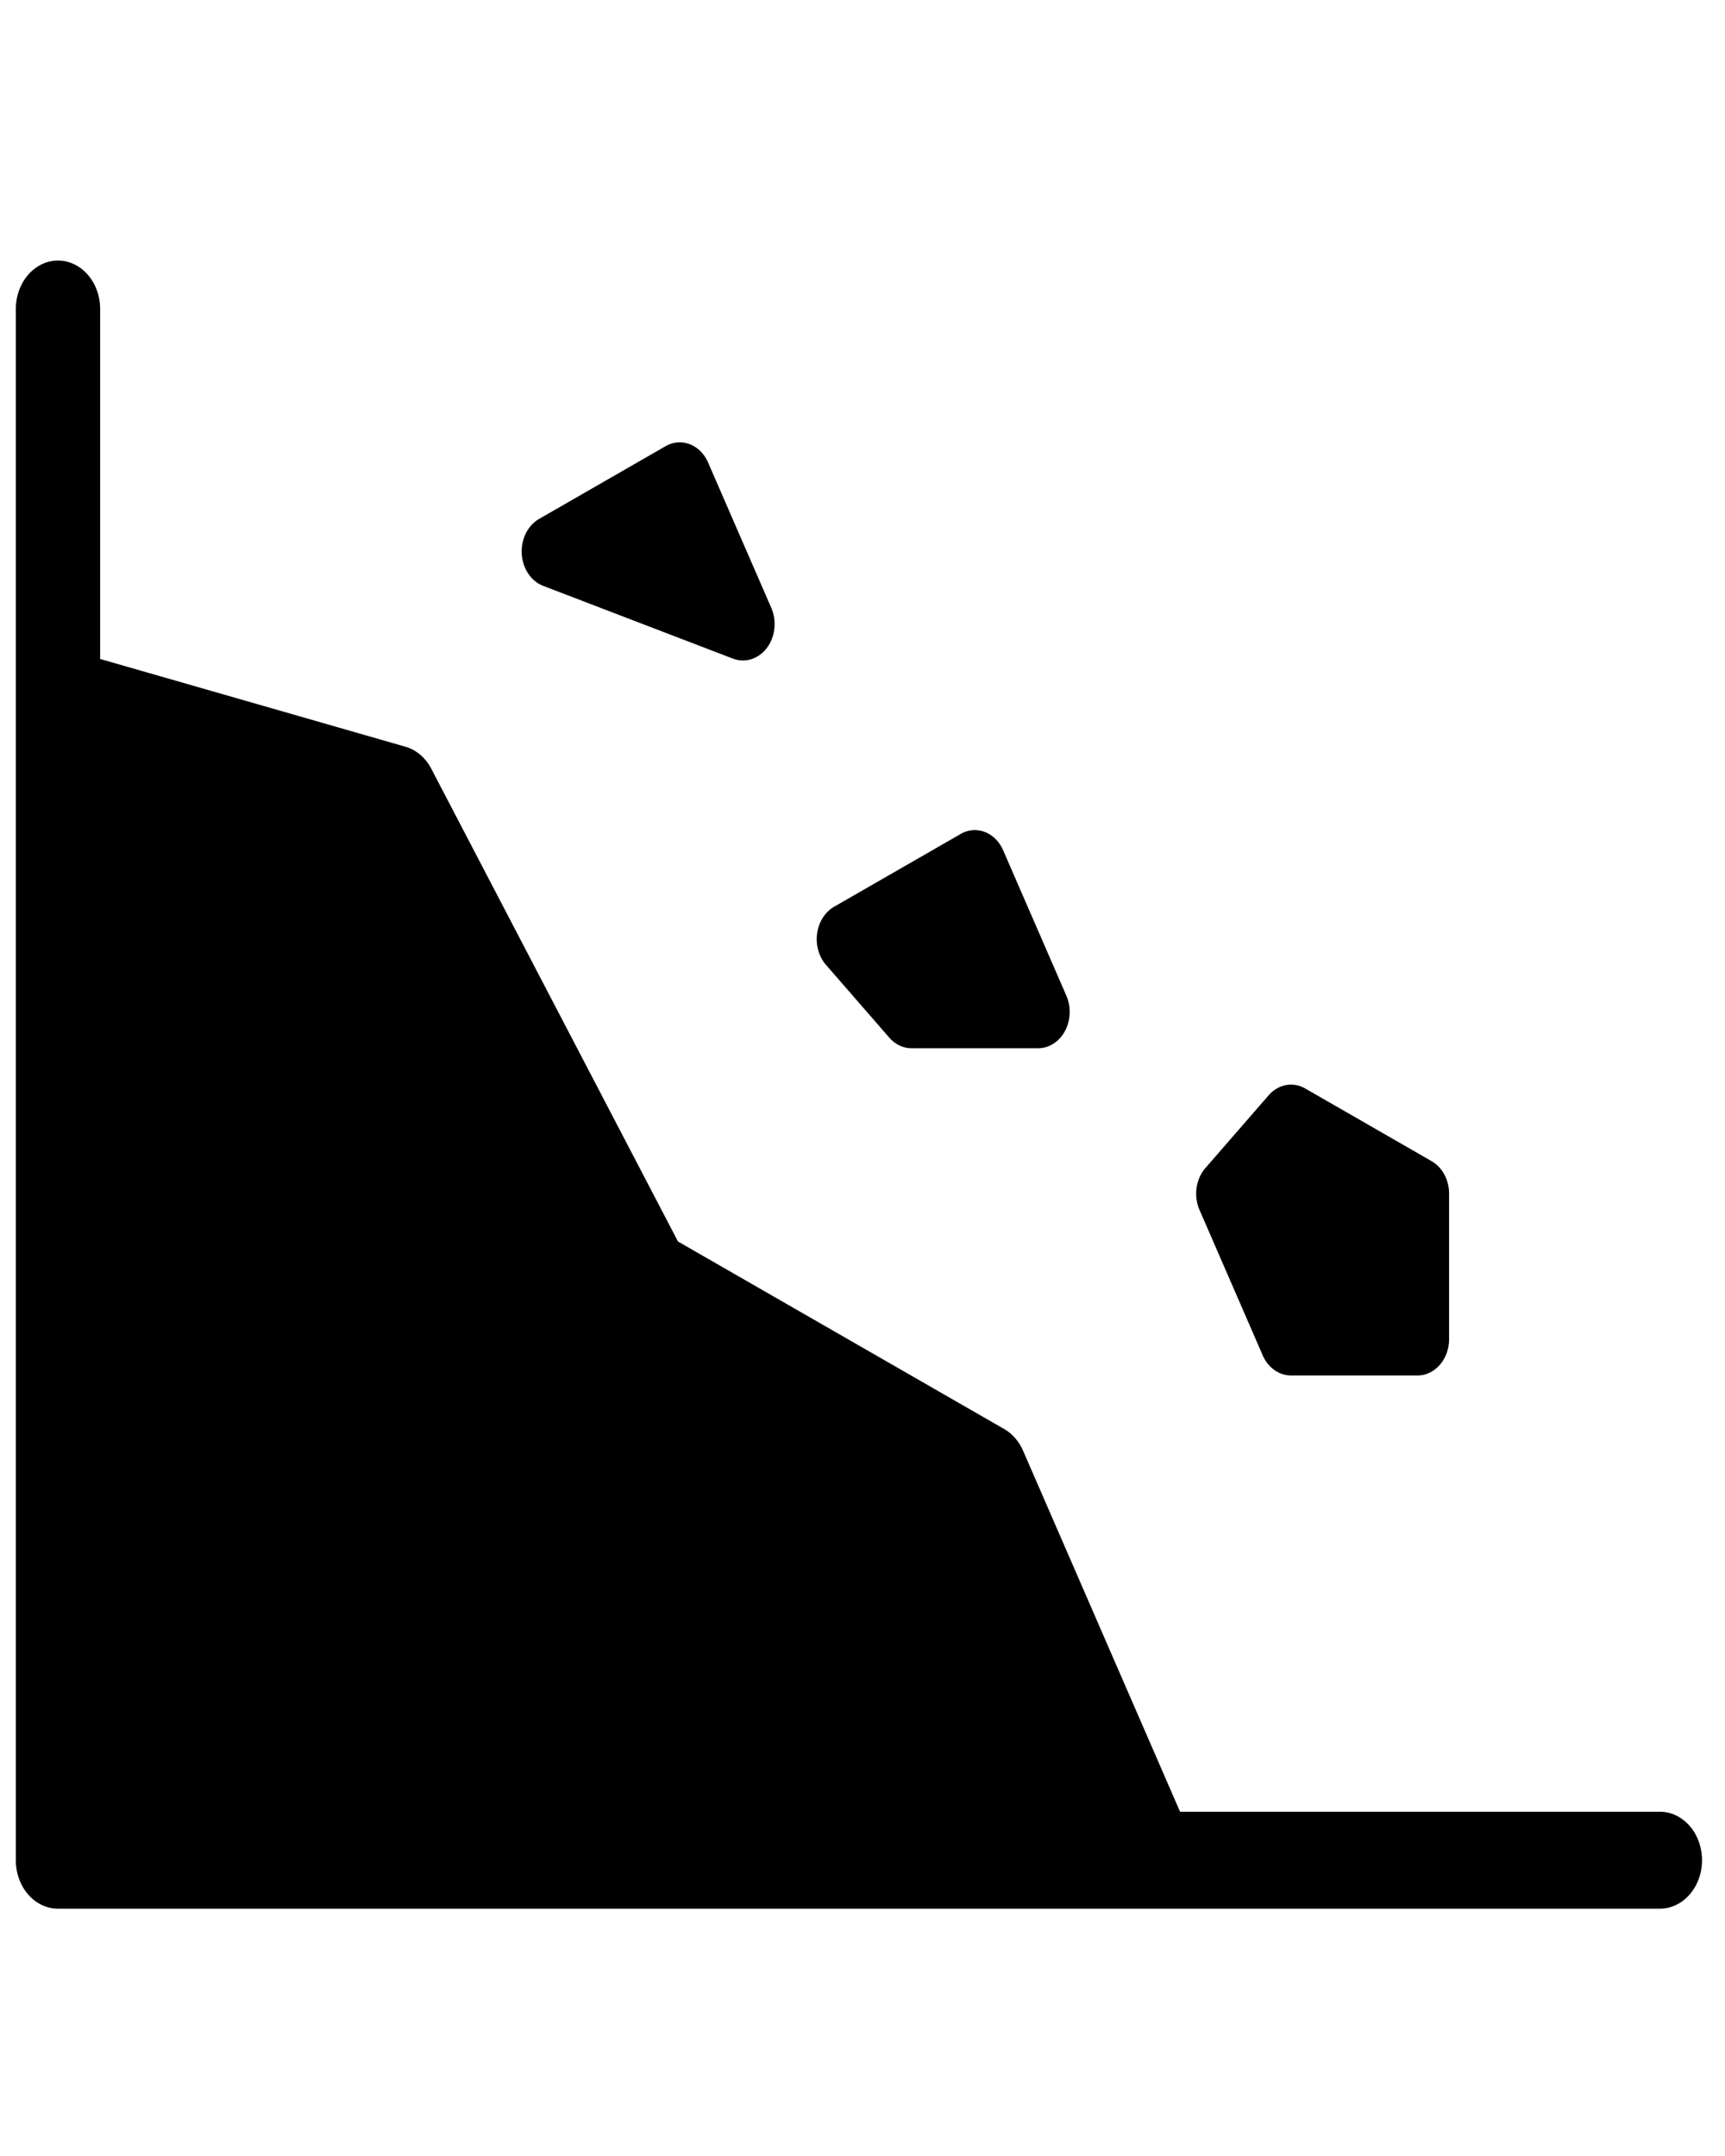 <?xml version="1.0" encoding="UTF-8"?>
<svg version="1.1" viewBox="0 0 96 120" xmlns="http://www.w3.org/2000/svg" xmlns:cc="http://creativecommons.org/ns#" xmlns:dc="http://purl.org/dc/elements/1.1/" xmlns:rdf="http://www.w3.org/1999/02/22-rdf-syntax-ns#">
 <title>Artboard 34</title>
 <g transform="matrix(1.173 0 0 1.349 -8.503 -5.058)">
  <path d="m86 78.5h-22.764l-7.447-14.894a2.012 2.012 0 0 0-0.895-0.895l-15.478-7.738-11.701-19.5a1.996 1.996 0 0 0-1.23-0.914l-14.485-3.621v-14.438a2 2 0 0 0-4 0v64a1.999 1.999 0 0 0 2 2h76a2 2 0 0 0 0-4z"/>
  <path d="m33.025 27.924 9 3a1.561 1.561 0 0 0 0.475 0.076 1.501 1.501 0 0 0 1.342-2.171l-3-6a1.502 1.502 0 0 0-2.013-0.671l-6 3a1.501 1.501 0 0 0 0.196 2.766z"/>
  <path d="m49.44 46.561a1.5 1.5 0 0 0 1.06 0.439h6a1.5 1.5 0 0 0 1.341-2.171l-3-6a1.499 1.499 0 0 0-2.013-0.671l-6 3a1.499 1.499 0 0 0-0.39 2.402z"/>
  <path d="m67.158 59.671a1.503 1.503 0 0 0 1.342 0.829h6a1.499 1.499 0 0 0 1.5-1.5v-6a1.501 1.501 0 0 0-0.829-1.342l-6-3a1.501 1.501 0 0 0-1.731 0.282l-3 3a1.5 1.5 0 0 0-0.281 1.731z"/>
 </g>
</svg>
